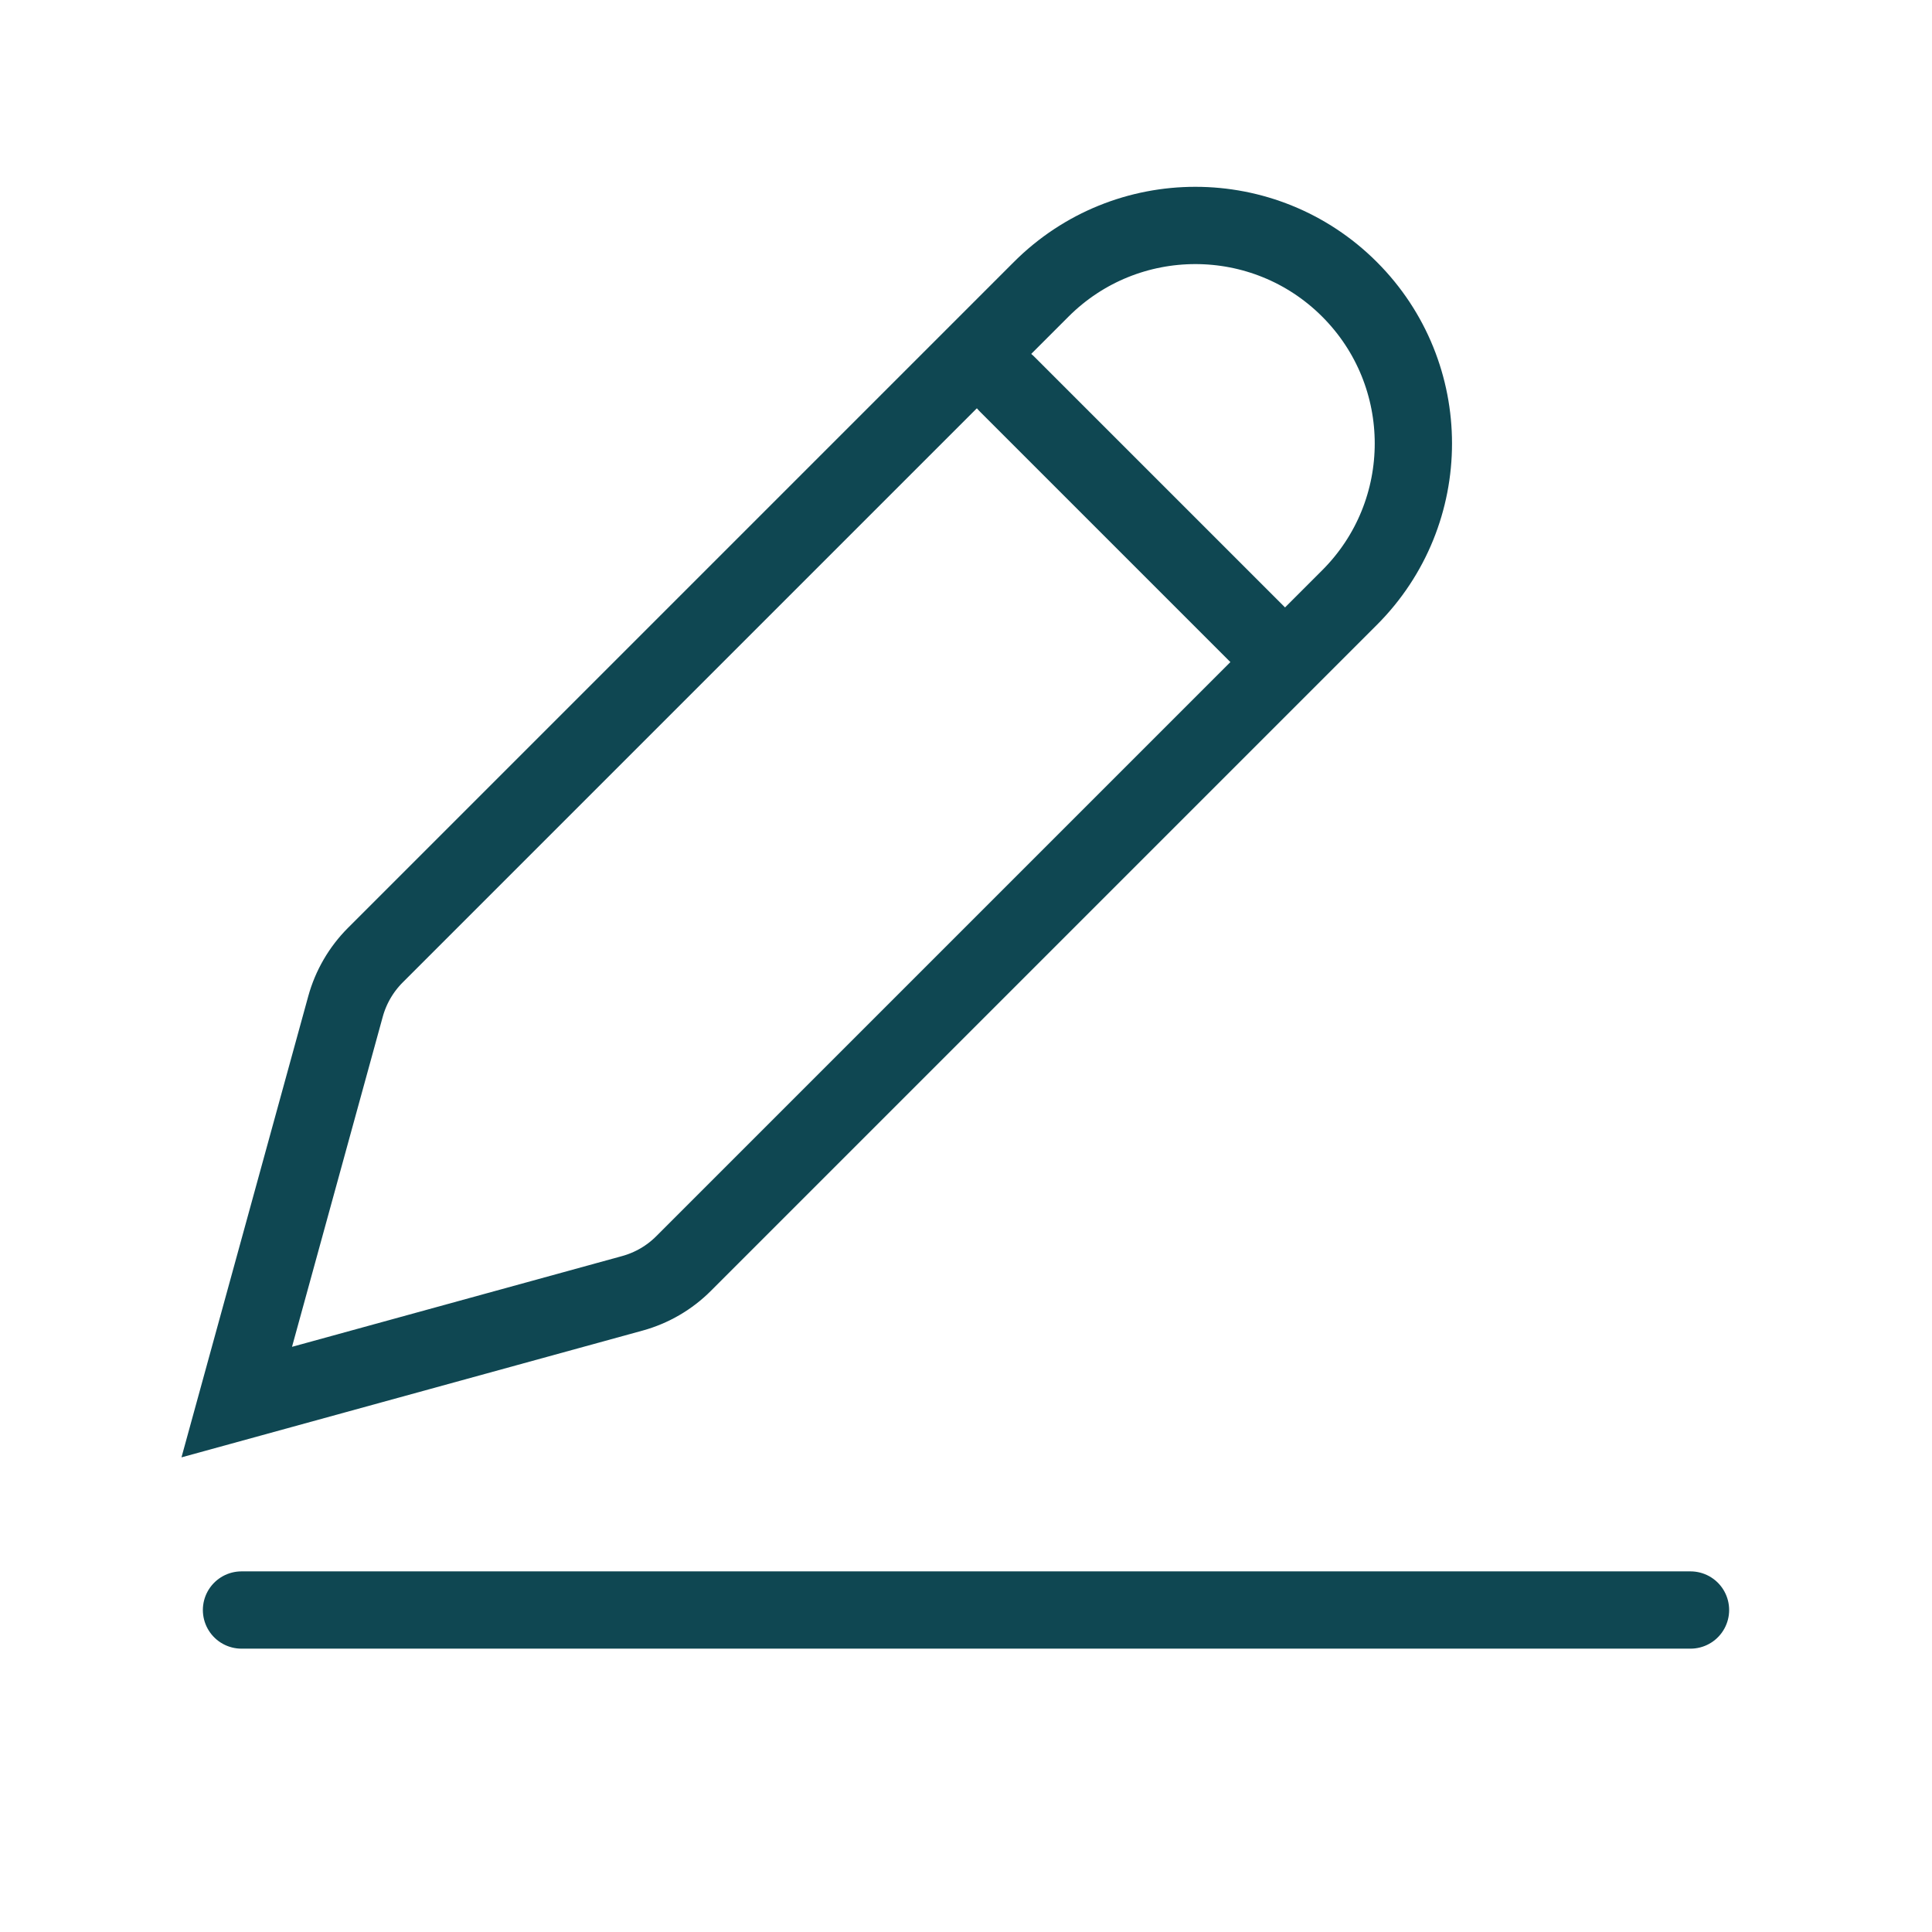 <svg width="50" height="50" viewBox="0 0 50 50" fill="none" xmlns="http://www.w3.org/2000/svg">
<path d="M34.925 7.487C37.129 9.691 37.129 13.263 34.925 15.466L17.692 32.699C17.325 33.067 16.868 33.333 16.366 33.471L6.127 36.286L8.942 26.046C9.08 25.545 9.346 25.088 9.713 24.72L26.946 7.487C29.15 5.284 32.722 5.284 34.925 7.487Z" stroke="#0F4752" stroke-width="2"/>
<path d="M26.058 9.936L32.687 16.565" stroke="#0F4752" stroke-width="2" stroke-linecap="round"/>
<path d="M6.25 41.667H43.75" stroke="#0F4752" stroke-width="2" stroke-linecap="round"/>
</svg>
